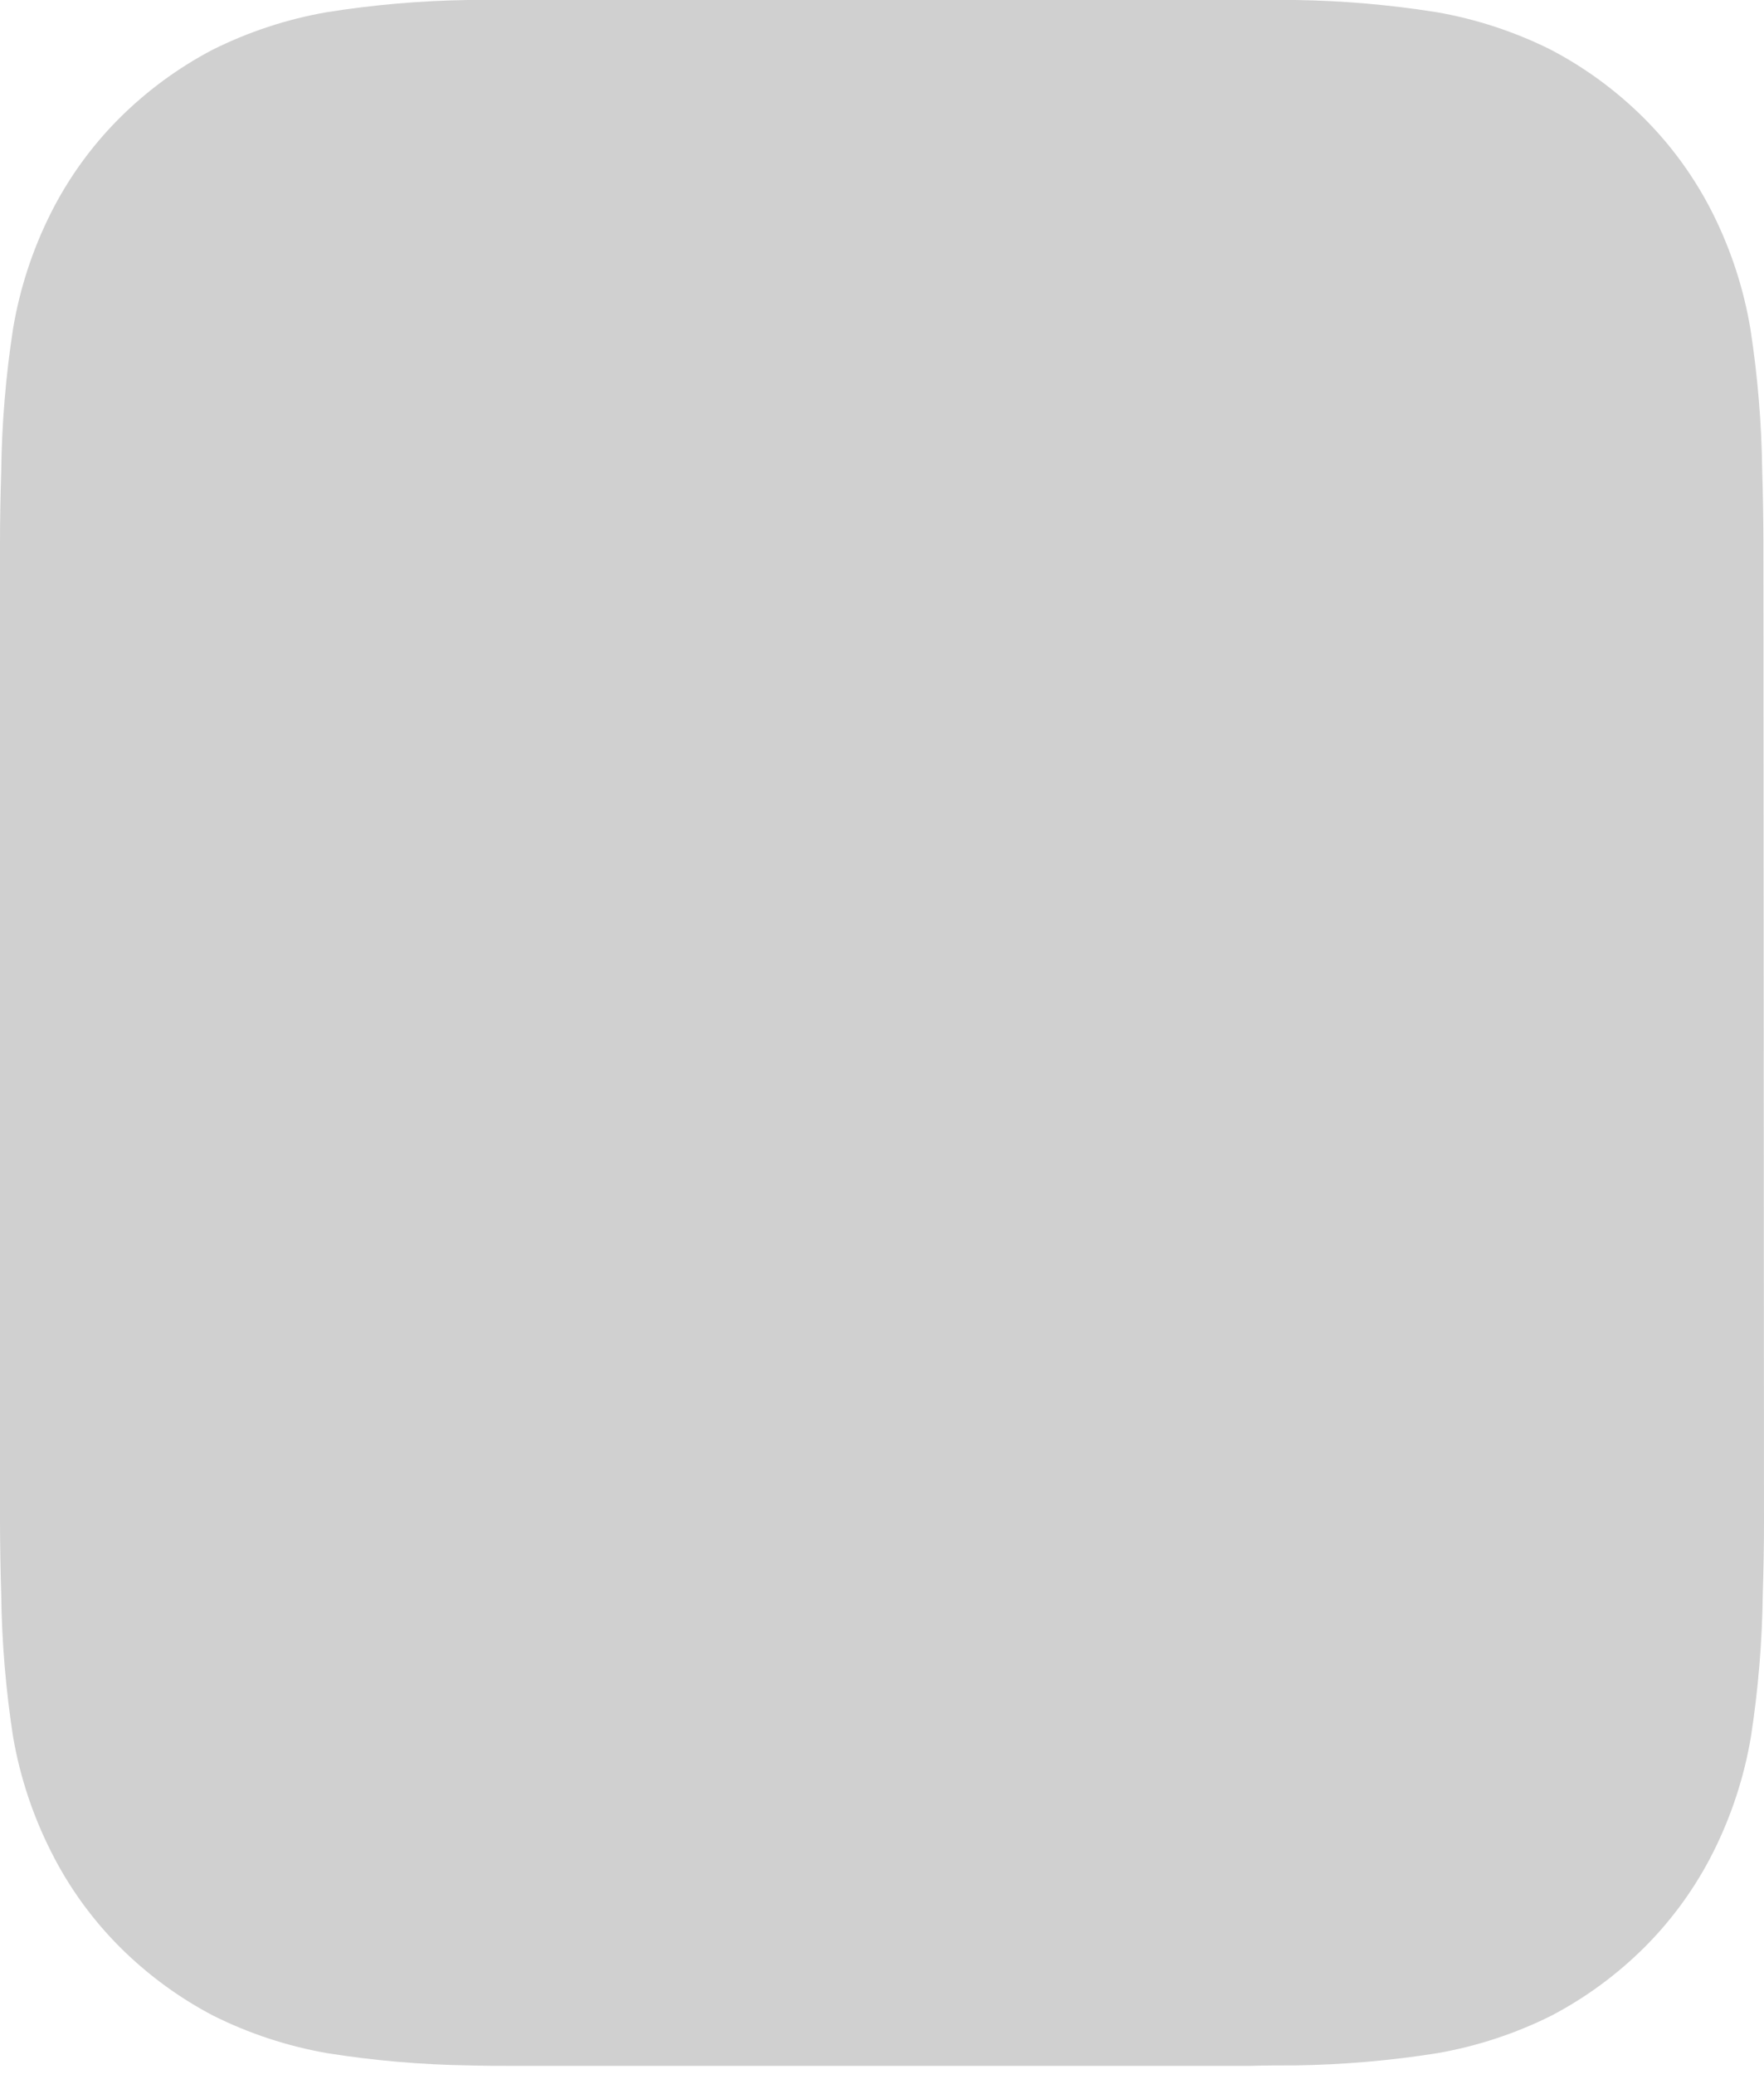 <svg width="74" height="87" viewBox="0 0 74 87" fill="none" xmlns="http://www.w3.org/2000/svg">
<path d="M74 63.883C74 64.852 73.98 65.853 73.949 66.866C73.924 68.875 73.757 70.881 73.449 72.866C73.165 74.54 72.635 76.163 71.874 77.681C71.139 79.146 70.176 80.484 69.021 81.645C67.863 82.806 66.536 83.784 65.085 84.545C63.573 85.3 61.959 85.831 60.294 86.121C58.333 86.433 56.352 86.604 54.366 86.633C53.729 86.633 53.091 86.633 52.453 86.653H51.3C50.088 86.653 23.936 86.653 22.724 86.653H21.57C20.933 86.653 20.295 86.653 19.657 86.633C17.672 86.604 15.691 86.433 13.729 86.121C12.065 85.831 10.451 85.3 8.939 84.545C7.488 83.784 6.16 82.806 5.003 81.645C3.847 80.484 2.884 79.146 2.149 77.681C1.381 76.164 0.842 74.542 0.551 72.866C0.244 70.886 0.076 68.886 0.051 66.882C0.02 65.881 0.004 64.868 0 63.899V22.75C0 21.78 0.02 20.78 0.051 19.767C0.076 17.758 0.243 15.752 0.551 13.766C0.835 12.092 1.365 10.47 2.126 8.952C2.86 7.487 3.824 6.149 4.979 4.988C6.137 3.827 7.464 2.849 8.915 2.088C10.427 1.333 12.041 0.802 13.706 0.512C15.667 0.2 17.648 0.029 19.634 0C20.271 0 20.909 0 21.547 0H22.7C23.912 0 50.064 0 51.276 0H52.43C53.067 0 53.705 0 54.343 0C56.328 0.029 58.309 0.2 60.271 0.512C61.935 0.802 63.549 1.333 65.061 2.088C66.513 2.849 67.84 3.827 68.997 4.988C70.153 6.149 71.116 7.487 71.851 8.952C72.611 10.47 73.141 12.092 73.425 13.766C73.733 15.747 73.9 17.747 73.925 19.751C73.957 20.752 73.972 21.765 73.976 22.734L74 63.883Z" fill="#D0D0D0"/>
</svg>
